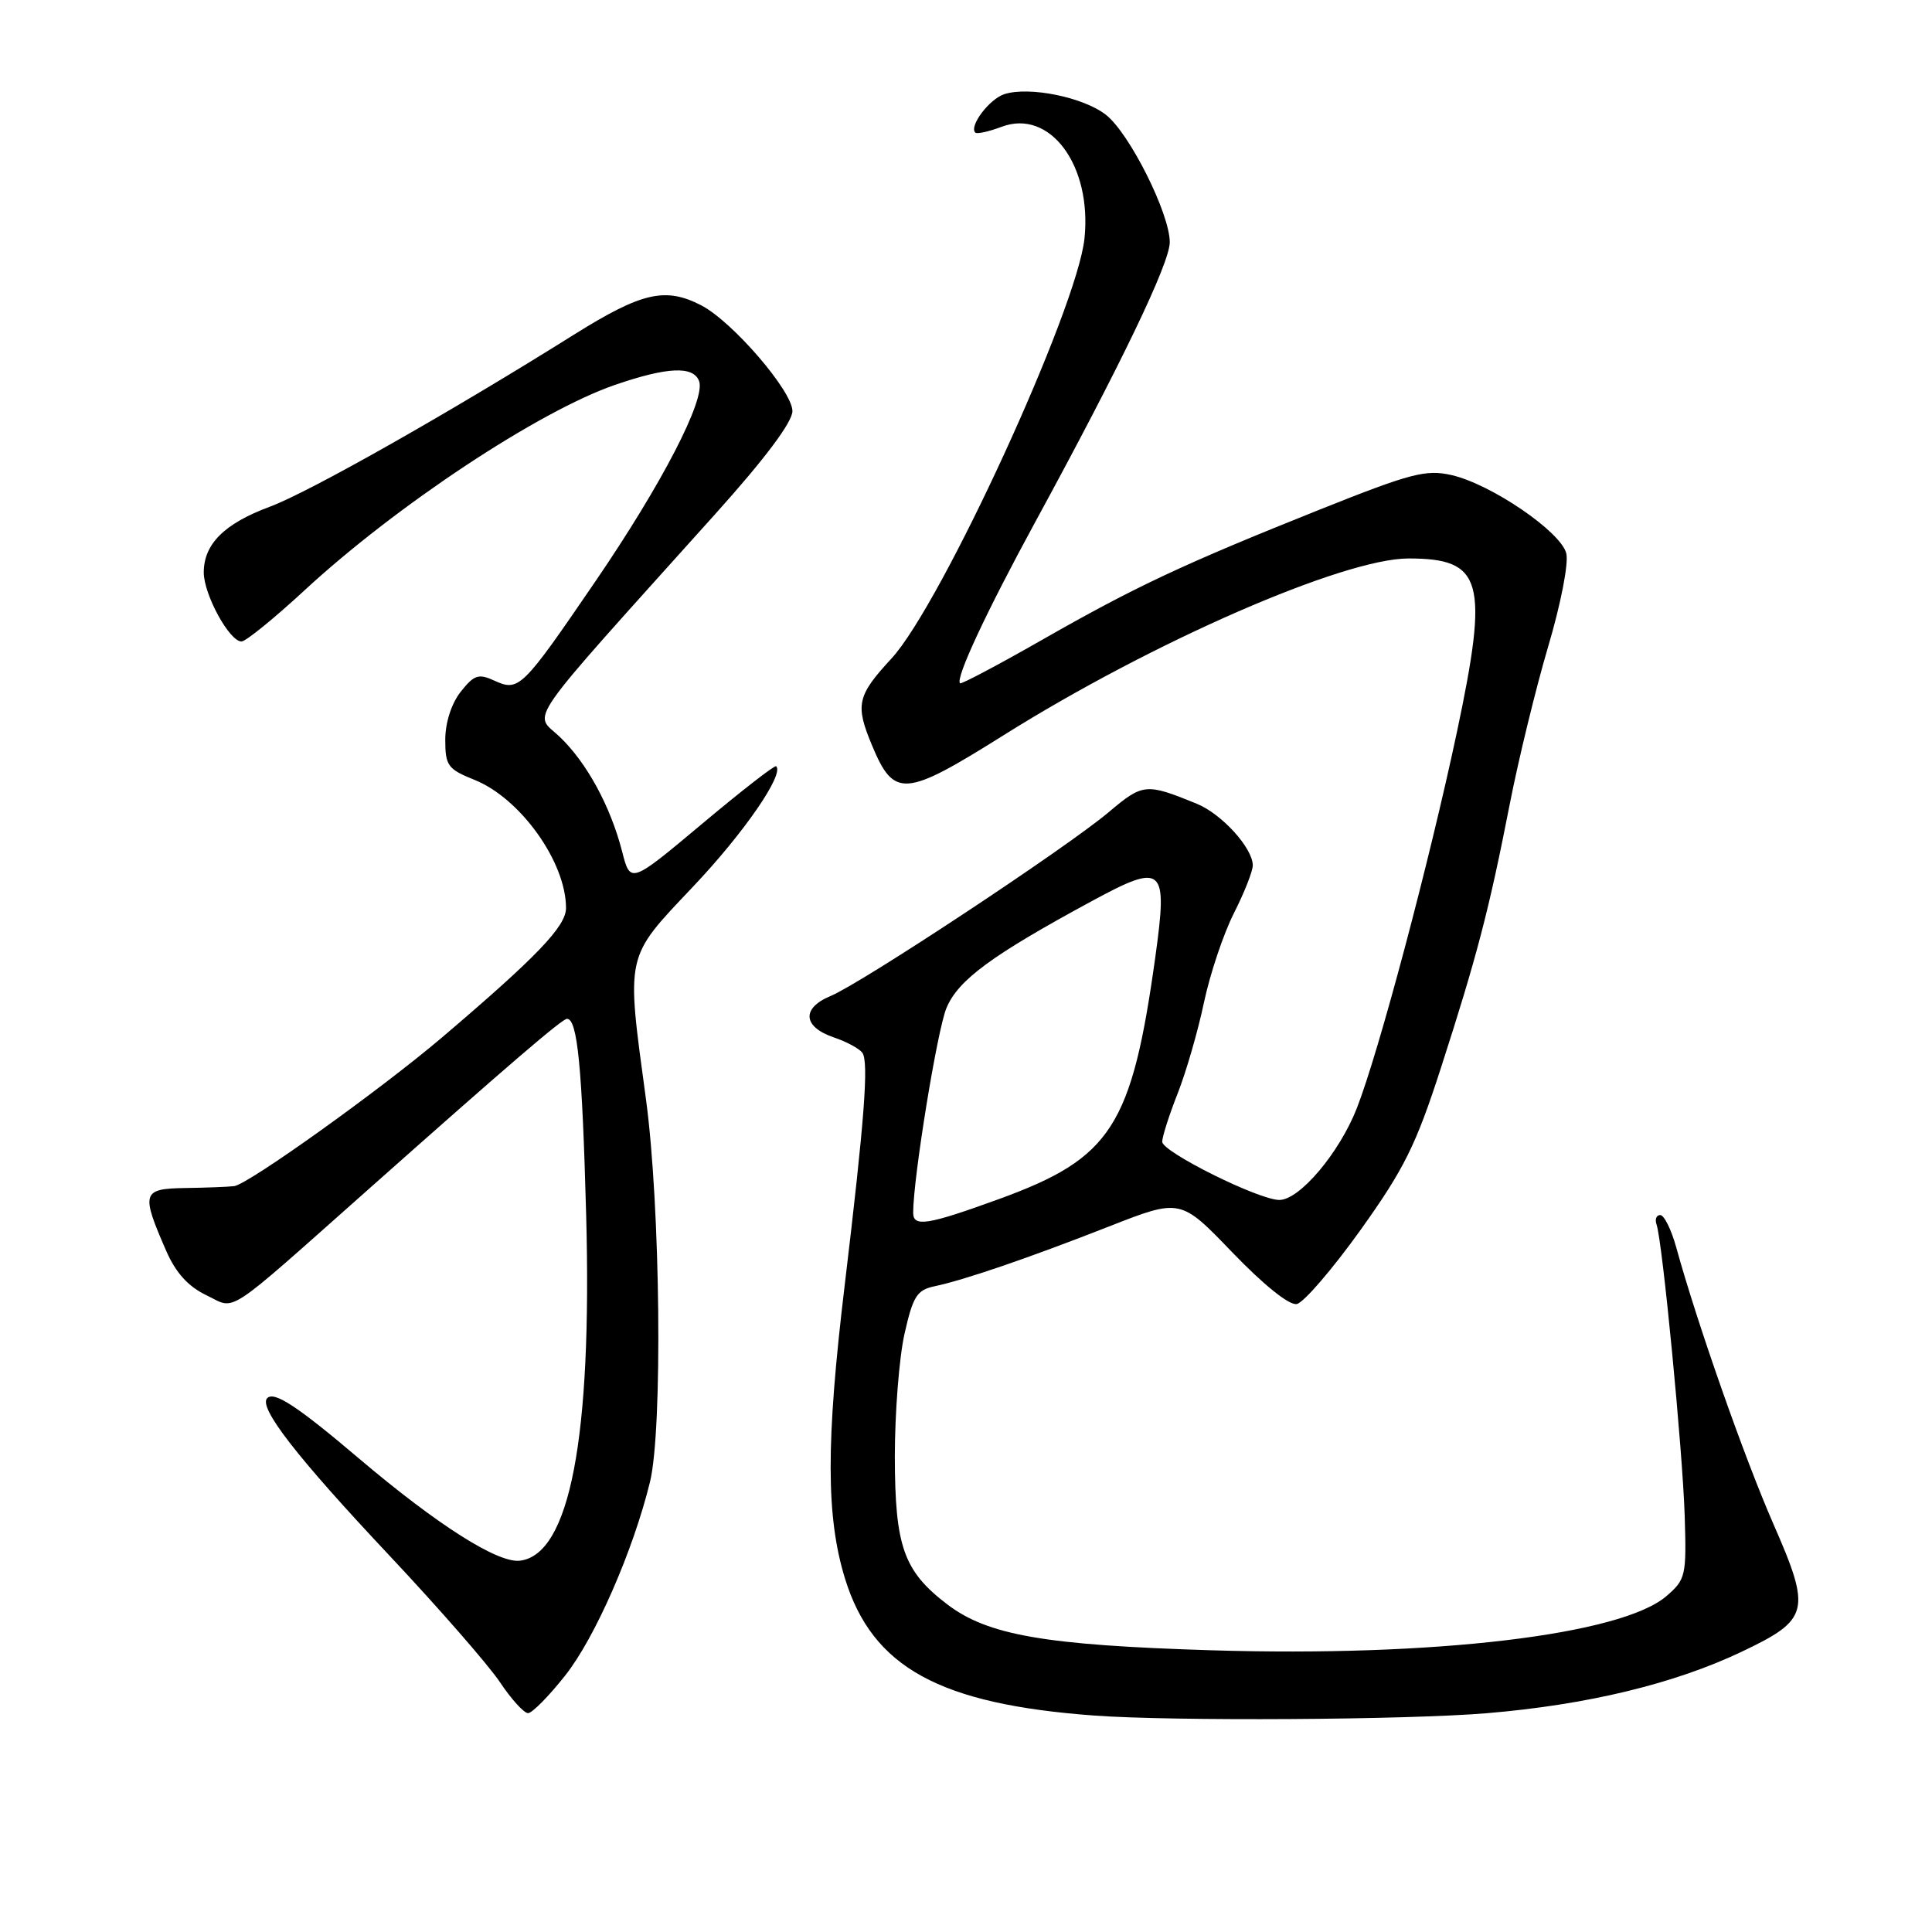 <?xml version="1.0" encoding="UTF-8" standalone="no"?>
<!DOCTYPE svg PUBLIC "-//W3C//DTD SVG 1.1//EN" "http://www.w3.org/Graphics/SVG/1.1/DTD/svg11.dtd" >
<svg xmlns="http://www.w3.org/2000/svg" xmlns:xlink="http://www.w3.org/1999/xlink" version="1.1" viewBox="0 0 256 256">
 <g >
 <path fill="currentColor"
d=" M 197.00 227.01 C 210.32 225.90 221.86 223.11 230.81 218.85 C 239.76 214.59 240.03 213.46 234.99 201.95 C 231.17 193.23 224.91 175.44 222.10 165.25 C 221.45 162.91 220.50 161.00 219.99 161.00 C 219.48 161.00 219.26 161.56 219.50 162.25 C 220.28 164.46 222.96 192.22 223.23 200.84 C 223.48 208.81 223.37 209.29 220.80 211.50 C 214.83 216.63 190.01 219.58 160.50 218.67 C 138.43 217.99 130.88 216.67 125.52 212.59 C 119.73 208.17 118.59 204.94 118.57 193.00 C 118.57 187.22 119.14 179.91 119.85 176.75 C 120.97 171.77 121.50 170.93 123.82 170.44 C 127.74 169.62 136.22 166.72 146.96 162.51 C 156.42 158.80 156.42 158.80 163.30 165.96 C 167.44 170.26 170.83 172.99 171.83 172.79 C 172.73 172.62 176.53 168.21 180.27 162.99 C 186.06 154.89 187.62 151.75 190.93 141.50 C 195.69 126.76 197.31 120.58 200.04 106.60 C 201.21 100.61 203.51 91.19 205.14 85.67 C 206.82 80.02 207.87 74.62 207.54 73.32 C 206.82 70.45 197.58 64.15 192.33 62.95 C 188.94 62.18 186.93 62.71 174.93 67.50 C 156.81 74.74 150.45 77.72 138.00 84.83 C 132.22 88.13 127.37 90.69 127.21 90.54 C 126.57 89.91 130.65 81.16 137.18 69.16 C 148.51 48.36 155.00 34.86 155.00 32.10 C 155.00 28.31 149.68 17.68 146.55 15.22 C 143.59 12.89 136.40 11.42 133.10 12.47 C 131.11 13.10 128.38 16.71 129.23 17.57 C 129.45 17.79 131.02 17.44 132.72 16.80 C 139.12 14.39 144.70 21.90 143.70 31.59 C 142.74 40.90 124.74 80.07 118.13 87.25 C 113.56 92.20 113.30 93.38 115.54 98.75 C 118.47 105.77 119.84 105.67 133.00 97.41 C 152.68 85.06 178.02 74.00 186.63 74.00 C 196.48 74.00 197.30 76.92 193.05 97.00 C 189.38 114.28 182.70 139.39 179.79 146.84 C 177.46 152.78 172.20 159.00 169.52 159.00 C 166.79 159.00 154.01 152.64 154.00 151.29 C 154.00 150.62 154.92 147.74 156.05 144.88 C 157.17 142.03 158.74 136.61 159.53 132.84 C 160.33 129.06 162.11 123.75 163.49 121.02 C 164.87 118.30 166.00 115.44 166.00 114.67 C 166.00 112.38 161.89 107.85 158.58 106.50 C 151.84 103.75 151.45 103.78 146.88 107.64 C 141.29 112.35 114.19 130.26 110.05 131.98 C 106.17 133.59 106.38 136.07 110.51 137.47 C 112.15 138.02 113.84 138.93 114.26 139.49 C 115.14 140.67 114.55 148.41 111.91 170.44 C 109.43 191.13 109.45 201.00 111.97 209.18 C 115.61 220.94 124.46 225.81 145.00 227.32 C 155.38 228.08 186.34 227.90 197.00 227.01 Z  M 74.90 222.00 C 78.86 217.00 83.91 205.45 86.13 196.35 C 87.82 189.39 87.51 159.82 85.60 145.70 C 82.96 126.21 82.77 127.07 91.83 117.49 C 98.57 110.38 103.96 102.56 102.84 101.53 C 102.65 101.36 98.23 104.80 93.02 109.17 C 83.53 117.12 83.53 117.12 82.43 112.81 C 80.88 106.80 77.73 101.02 74.13 97.60 C 70.70 94.34 68.91 96.90 94.75 68.14 C 101.36 60.79 105.00 55.93 105.00 54.47 C 105.00 51.83 97.04 42.59 92.92 40.46 C 88.16 38.00 85.04 38.72 76.04 44.35 C 59.49 54.73 40.96 65.21 35.76 67.14 C 29.72 69.38 27.00 72.09 27.00 75.86 C 27.01 78.79 30.40 85.00 32.00 85.00 C 32.56 85.00 36.30 81.96 40.32 78.25 C 52.49 66.99 71.42 54.47 81.49 51.00 C 88.42 48.62 91.86 48.46 92.63 50.49 C 93.54 52.86 87.73 64.10 78.91 77.01 C 69.17 91.27 68.76 91.67 65.51 90.19 C 63.40 89.22 62.82 89.42 61.04 91.67 C 59.81 93.24 59.00 95.76 59.00 98.03 C 59.00 101.45 59.34 101.92 62.86 103.33 C 68.96 105.77 75.00 114.23 75.00 120.32 C 75.00 122.75 71.13 126.78 58.53 137.50 C 50.37 144.43 32.86 156.96 31.02 157.17 C 30.18 157.27 27.25 157.38 24.50 157.42 C 18.82 157.51 18.66 158.05 22.02 165.74 C 23.30 168.67 24.95 170.48 27.36 171.63 C 31.36 173.54 29.41 174.81 48.92 157.50 C 67.60 140.91 74.49 135.00 75.13 135.00 C 76.52 135.00 77.14 141.39 77.67 161.00 C 78.46 190.55 75.49 206.01 68.89 206.80 C 65.96 207.15 57.97 202.07 47.64 193.32 C 39.42 186.34 36.35 184.32 35.41 185.26 C 34.20 186.47 39.31 193.05 51.62 206.14 C 58.15 213.09 64.73 220.63 66.24 222.89 C 67.75 225.15 69.42 227.00 69.97 227.00 C 70.51 227.00 72.73 224.75 74.90 222.00 Z  M 121.00 160.69 C 121.00 156.11 124.19 136.48 125.41 133.57 C 126.96 129.85 131.39 126.59 144.69 119.39 C 154.15 114.27 154.75 114.79 153.10 126.71 C 149.97 149.26 147.28 153.45 132.43 158.86 C 122.89 162.33 121.00 162.63 121.00 160.69 Z "/>
</g>
</svg>